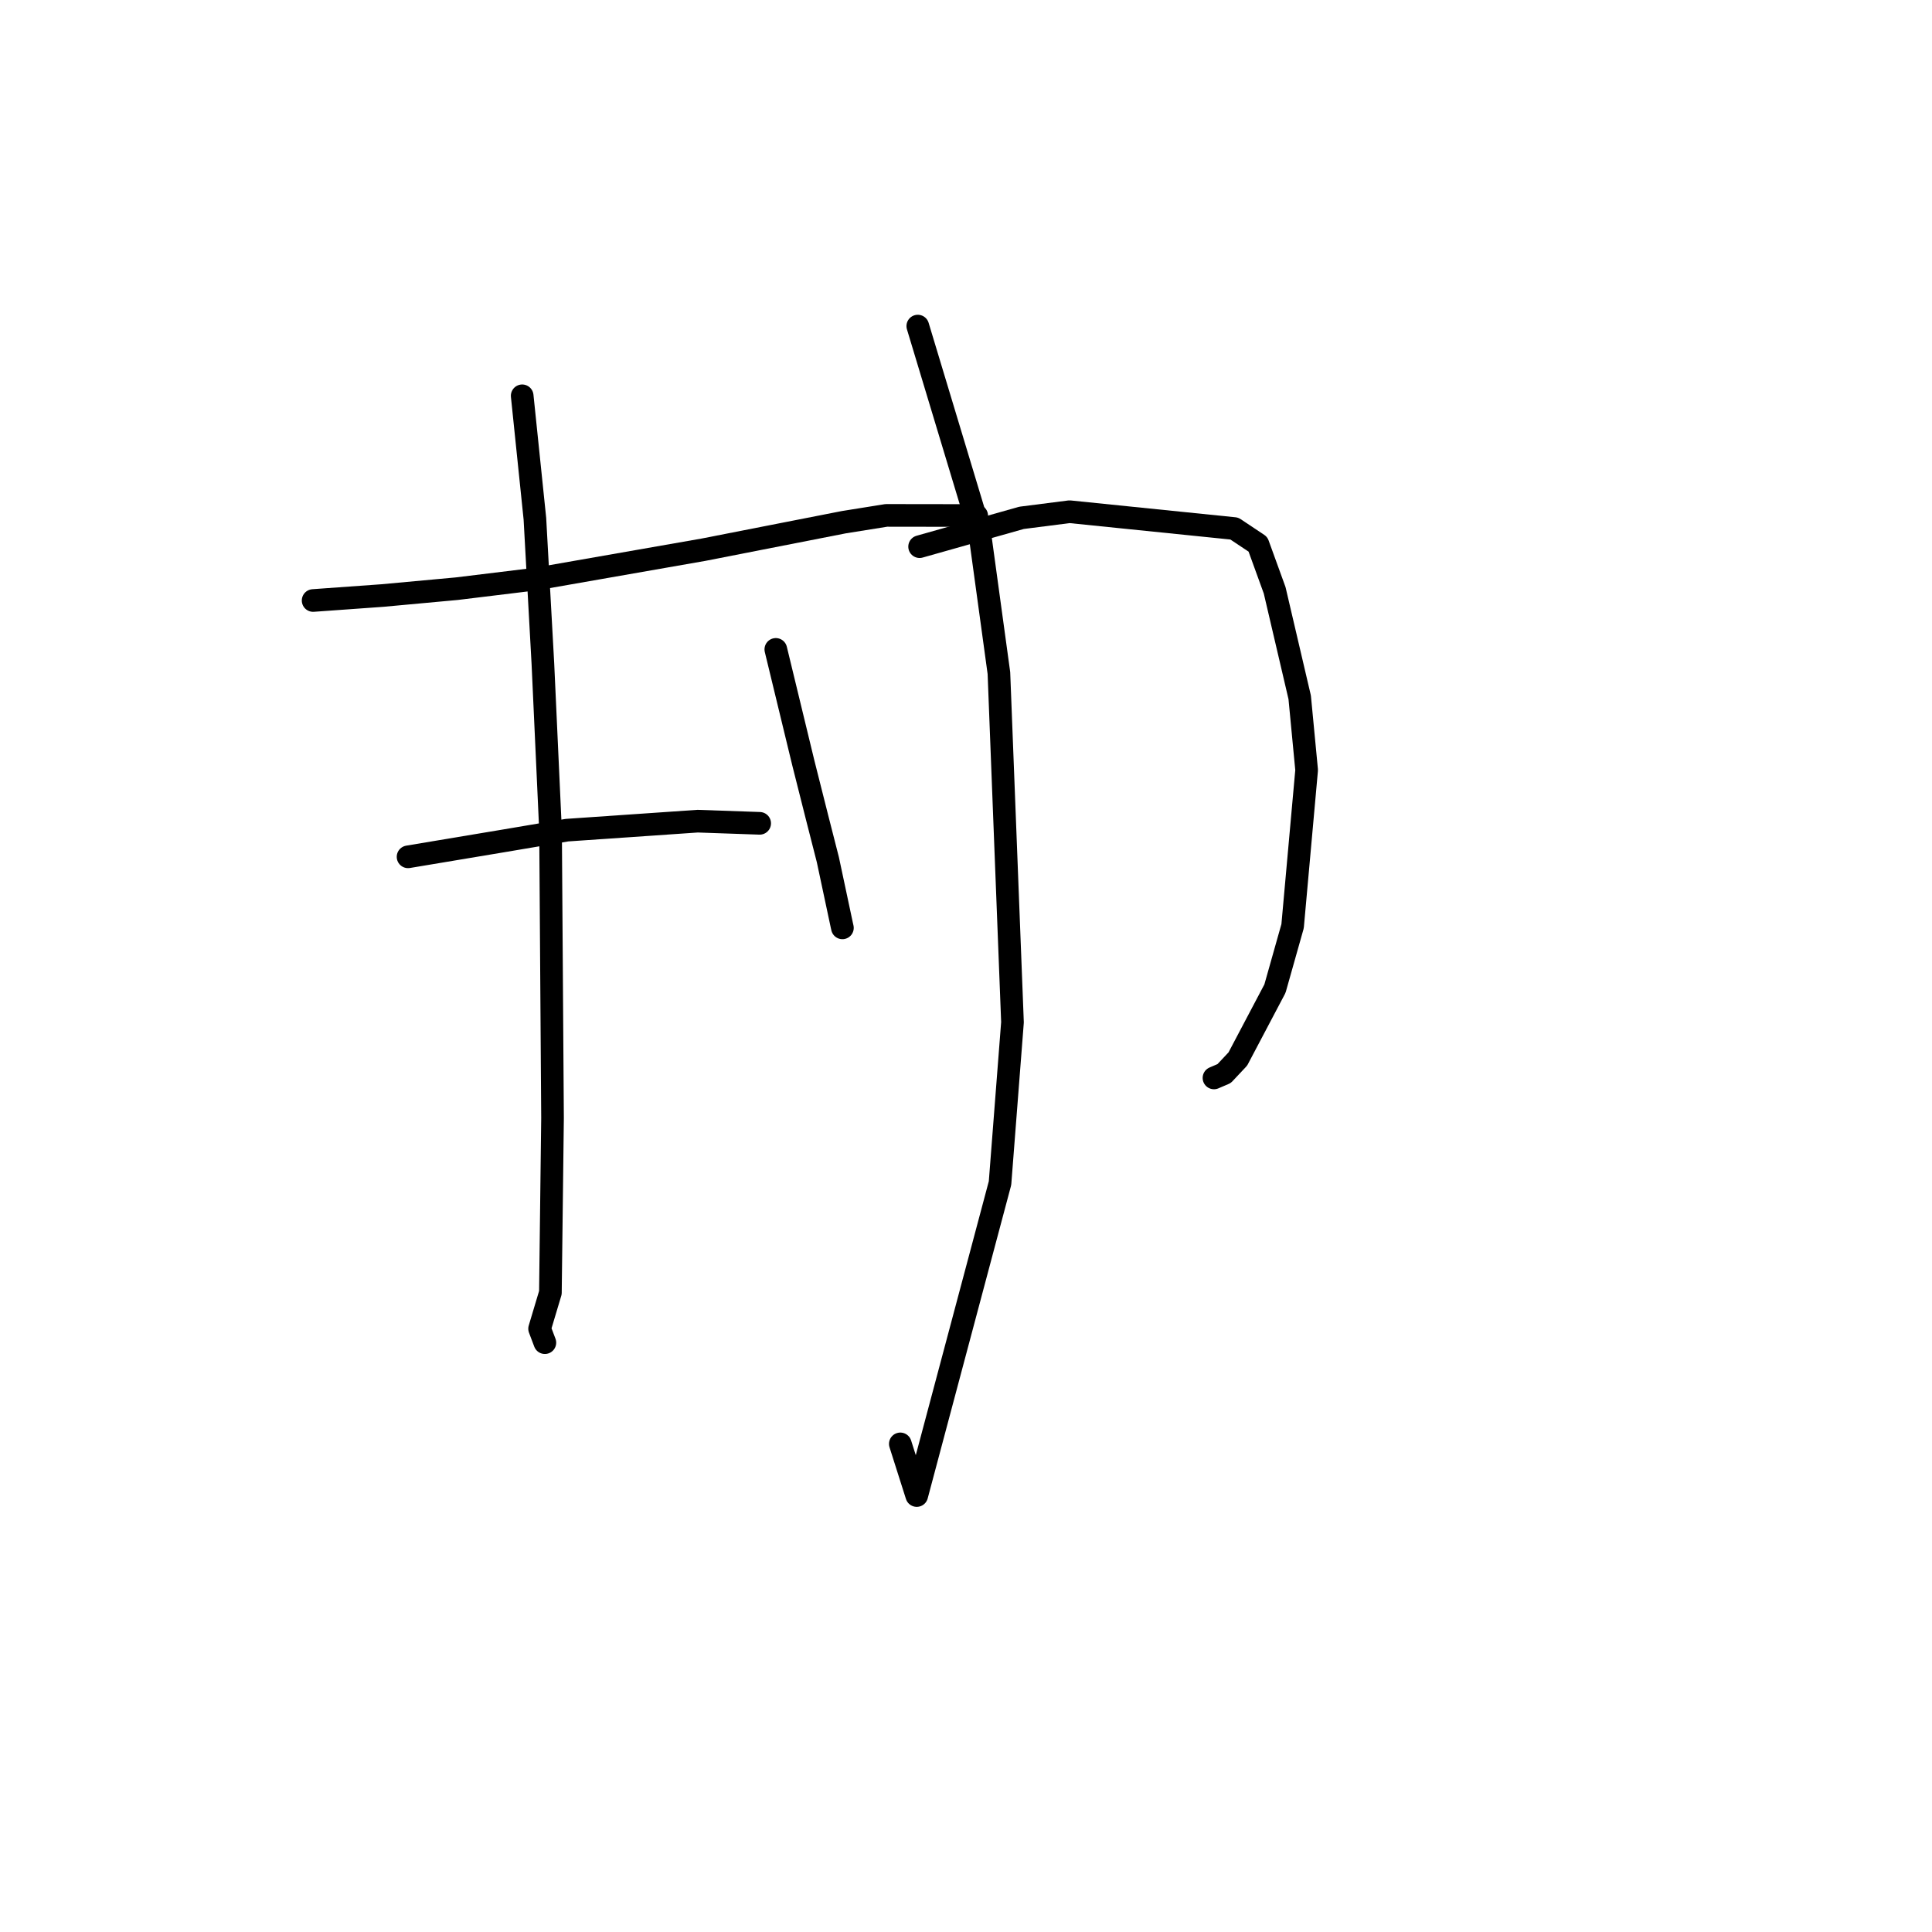 <?xml version="1.0" standalone="no"?>
    <svg width="256" height="256" xmlns="http://www.w3.org/2000/svg" version="1.1">
    <polyline stroke="black" stroke-width="3" stroke-linecap="round" fill="transparent" stroke-linejoin="round" points="41.491 79.57 50.66 78.912 60.518 78.005 70.997 76.728 93.217 72.839 111.822 69.192 117.442 68.292 128.472 68.307 129.418 68.329 " />
        <polyline stroke="black" stroke-width="3" stroke-linecap="round" fill="transparent" stroke-linejoin="round" points="54.07 113.534 66.955 111.382 75.12 110.001 92.438 108.809 99.914 109.069 100.661 109.095 " />
        <polyline stroke="black" stroke-width="3" stroke-linecap="round" fill="transparent" stroke-linejoin="round" points="69.193 52.446 70.877 68.732 71.937 87.958 72.952 110.103 73.213 148.148 72.931 171.283 71.499 176.063 72.134 177.742 72.198 177.91 " />
        <polyline stroke="black" stroke-width="3" stroke-linecap="round" fill="transparent" stroke-linejoin="round" points="102.8 86.048 106.451 101.12 108.253 108.261 109.695 113.911 111.556 122.647 111.625 122.948 " />
        <polyline stroke="black" stroke-width="3" stroke-linecap="round" fill="transparent" stroke-linejoin="round" points="121.853 72.435 135.359 68.618 141.722 67.805 163.554 70.034 166.685 72.118 168.898 78.215 172.216 92.401 173.136 102.037 171.276 122.718 168.937 130.999 164.018 140.323 162.204 142.254 160.966 142.784 160.858 142.831 " />
        <polyline stroke="black" stroke-width="3" stroke-linecap="round" fill="transparent" stroke-linejoin="round" points="121.611 43.208 129.762 70.222 132.361 89.179 134.159 135.455 132.508 156.769 121.473 198.166 119.297 191.322 " />
        </svg>